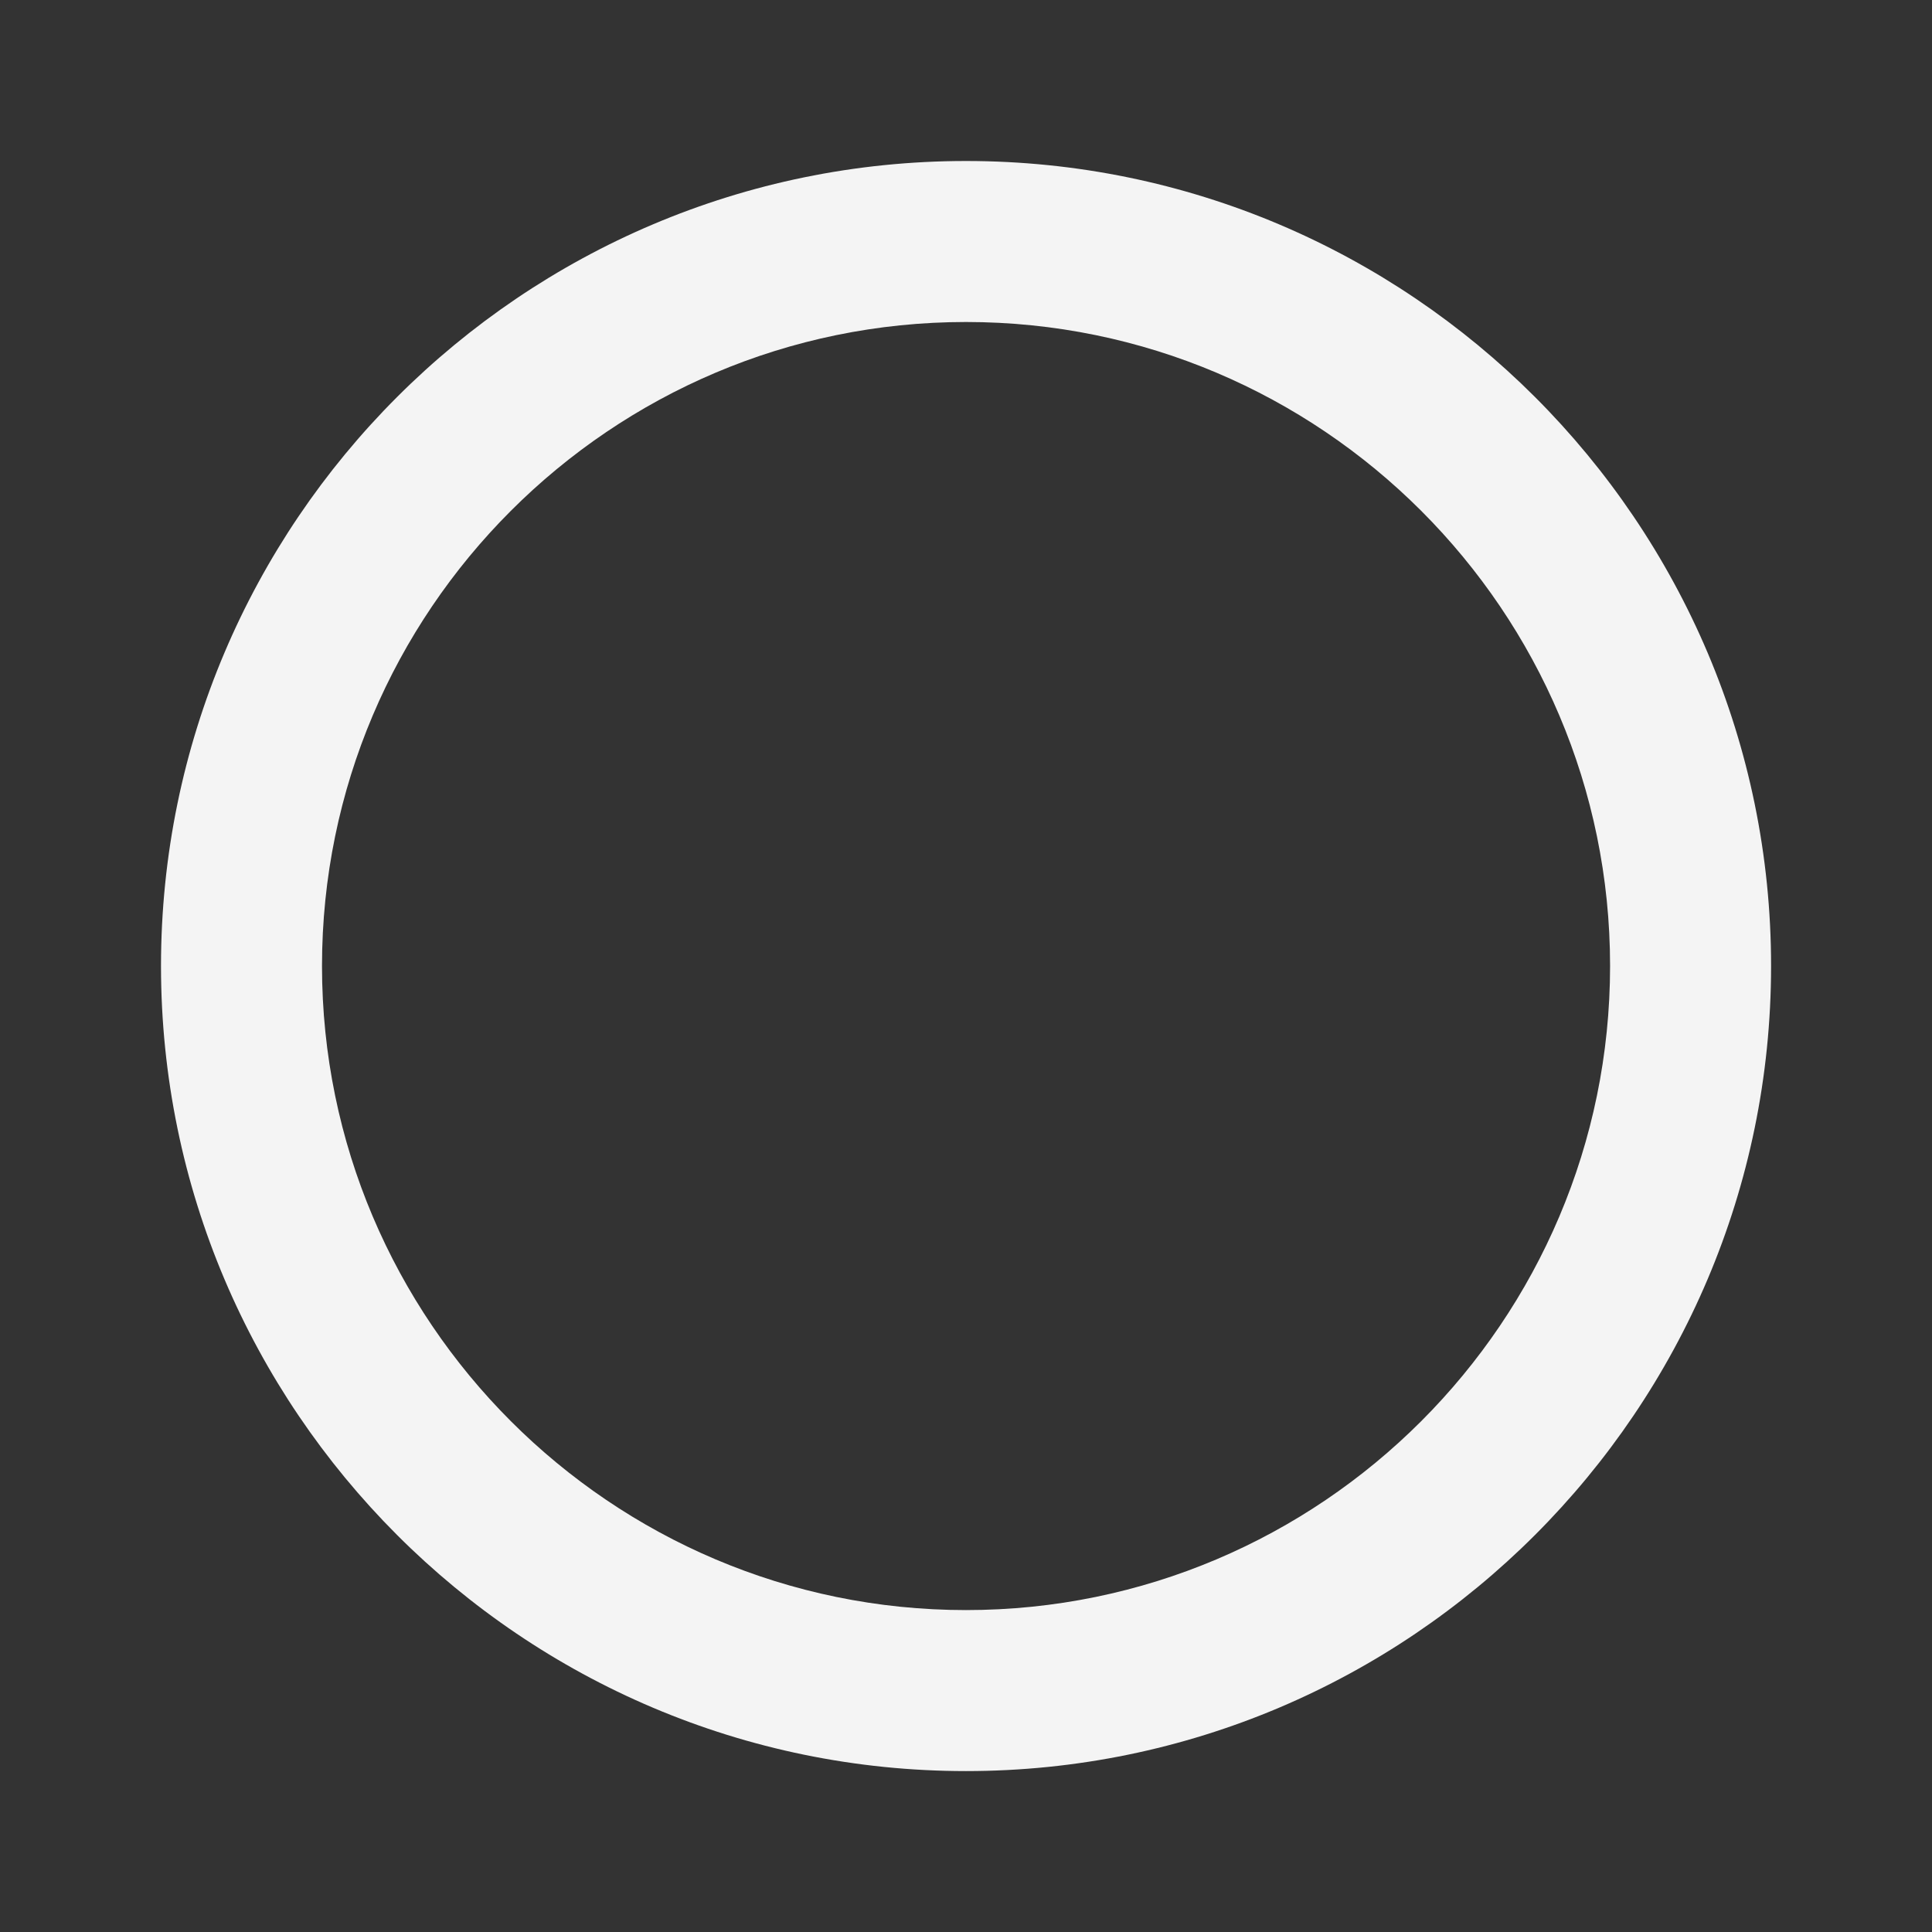 <svg width="24" height="24" viewBox="0 0 24 24" fill="none" xmlns="http://www.w3.org/2000/svg">
<rect x="0" y="0" width="24" height="24" fill="#333333" stroke="none"/>
<path d="M12 2C6.486 2 2 6.486 2 12C2.001 17.515 6.487 22.001 12 22.001C17.514 22.001 22 17.515 22.001 12C22.001 6.486 17.515 2 12 2V2ZM12 20.001C7.59 20.001 4.001 16.412 4 12C4 7.589 7.589 4 12 4C16.412 4 20.001 7.589 20.001 12C20 16.412 16.411 20.001 12 20.001V20.001Z" fill="#F4F4F4"/>
</svg>
